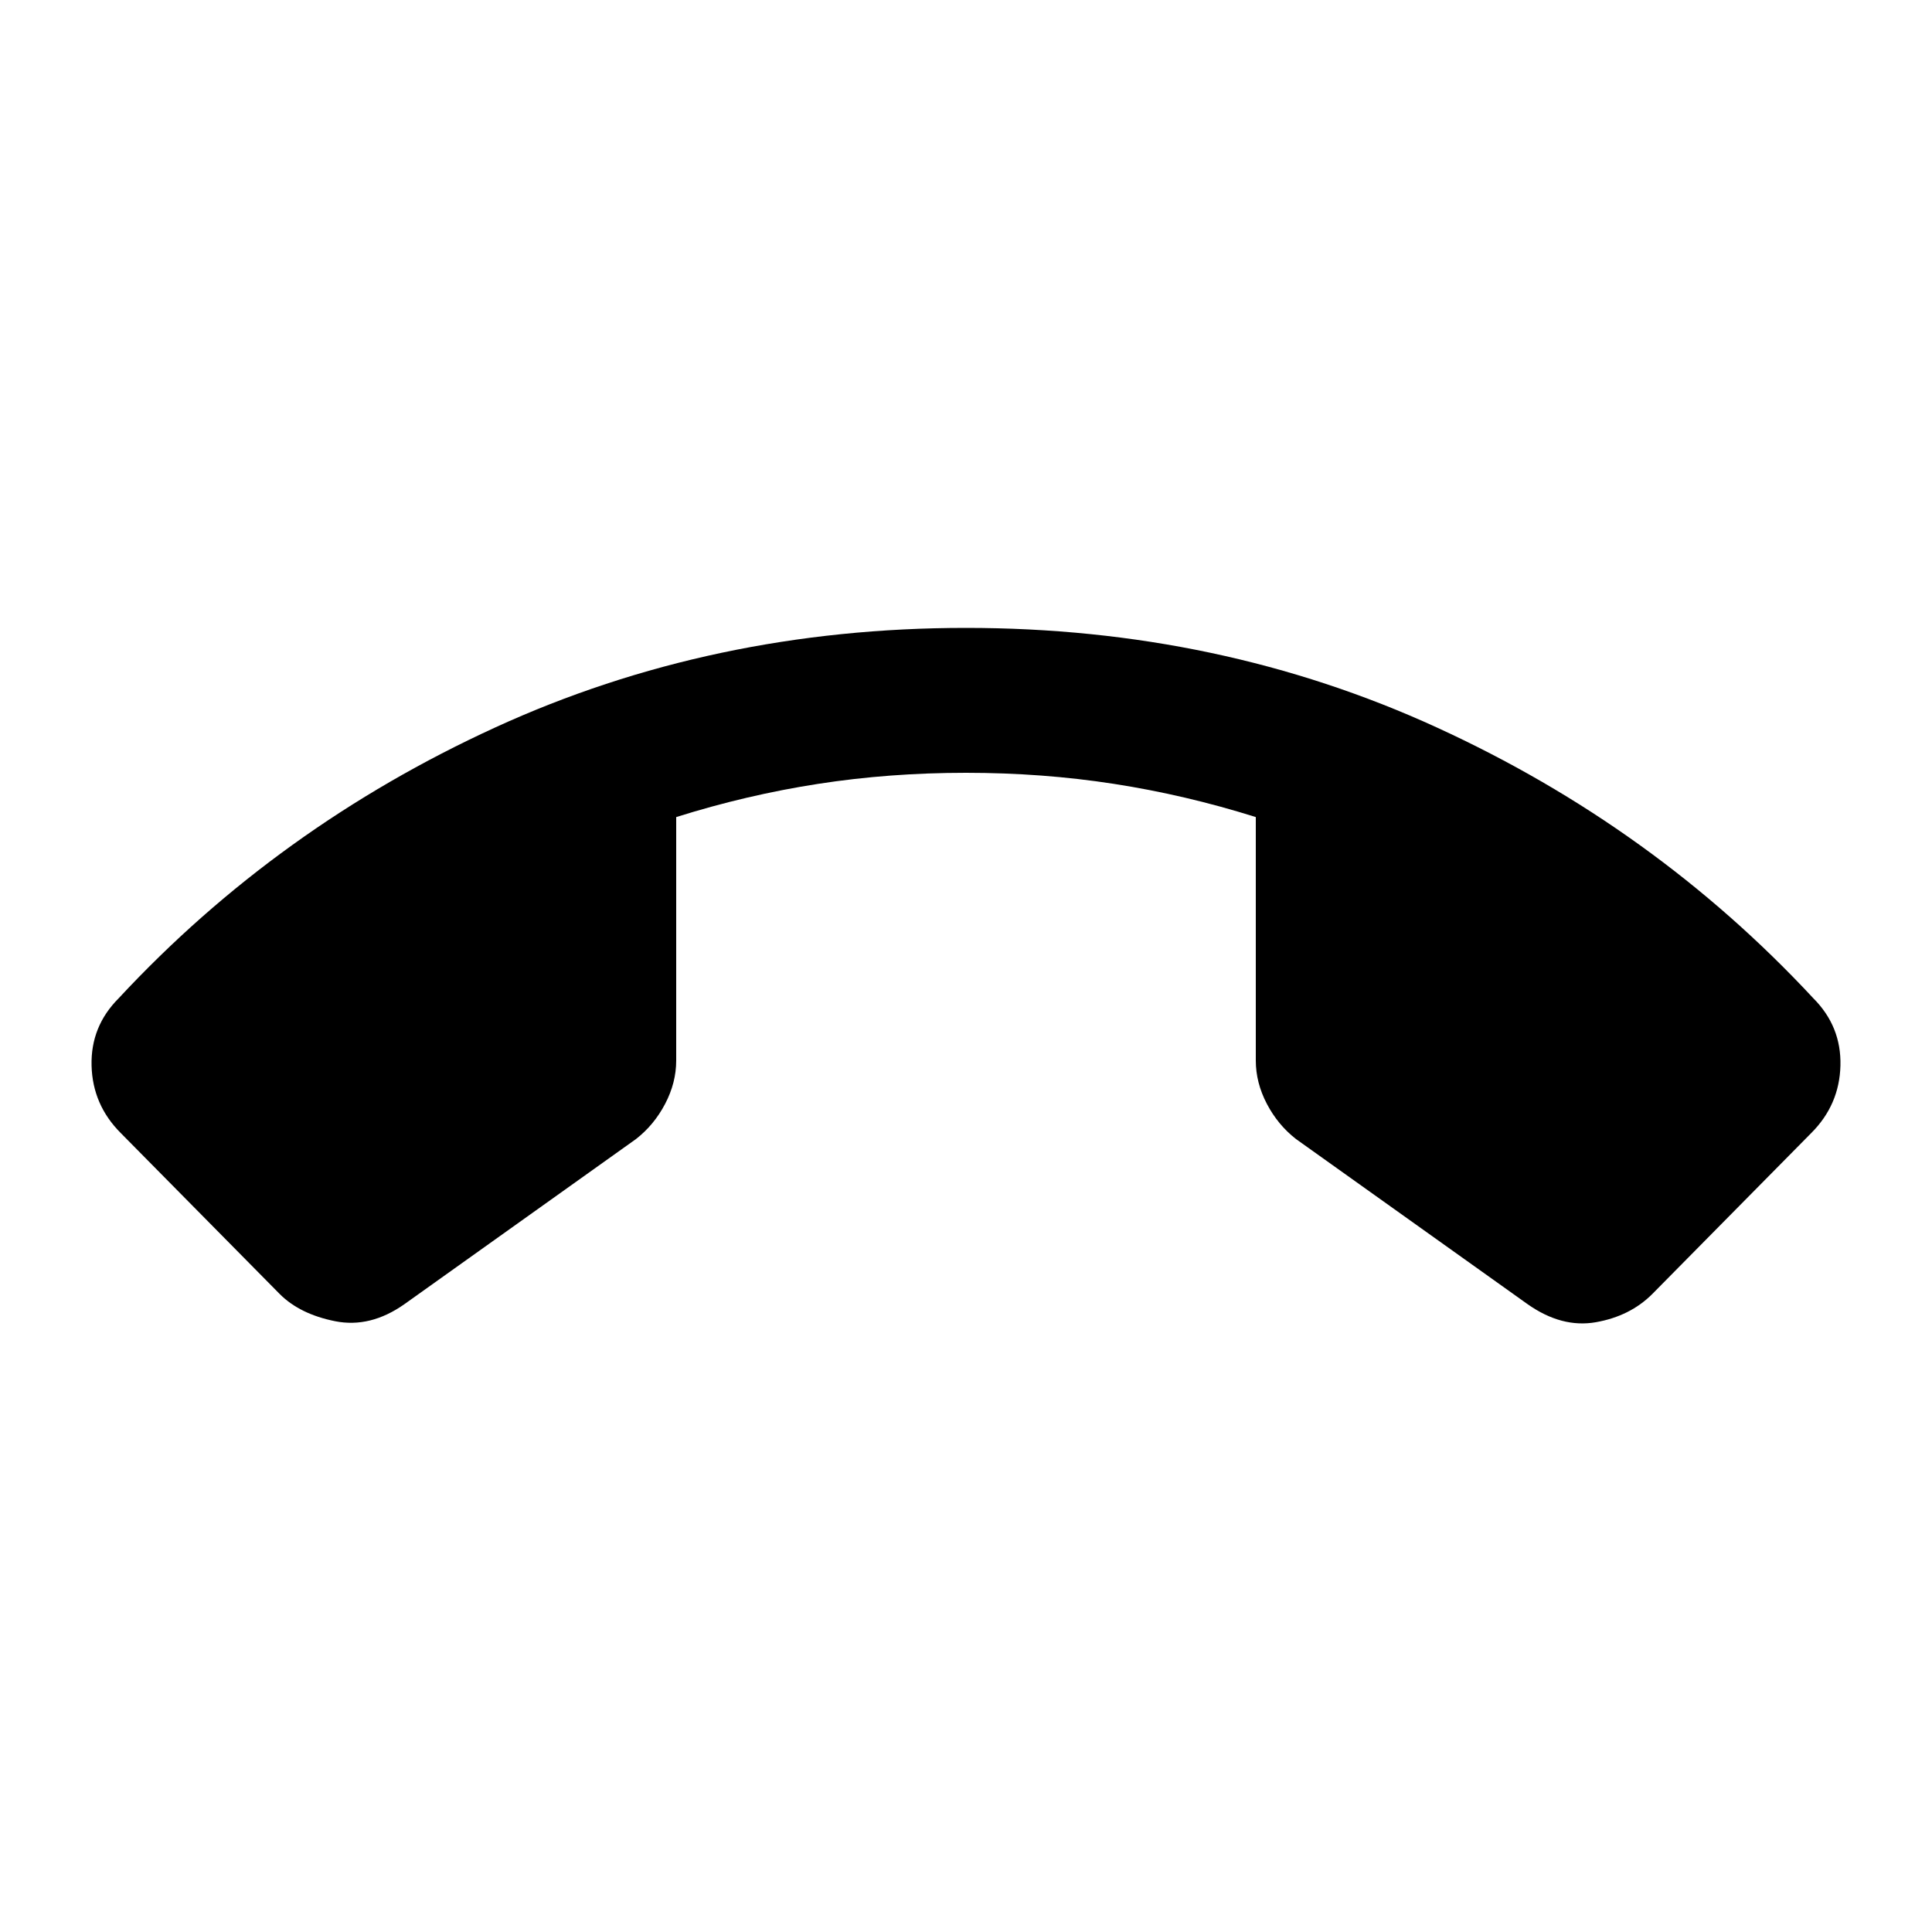 <svg xmlns="http://www.w3.org/2000/svg" height="20" viewBox="0 -960 960 960" width="20"><path d="M480-648q126 0 234 49.5T901-464q14 14 13.5 33.5T900-397l-79 80q-11 11-28 14t-34-9l-115-82q-9-7-14.5-17.5T624-433v-121q-35-11-70.5-16.5T480-576q-38 0-73.5 5.5T336-554v121q0 11-5.5 21.5T316-394l-115 82q-17 12-34.5 8.5T139-317l-79-80q-14-14-14.5-33.5T59-464q79-85 187-134.5T480-648Z"/></svg>